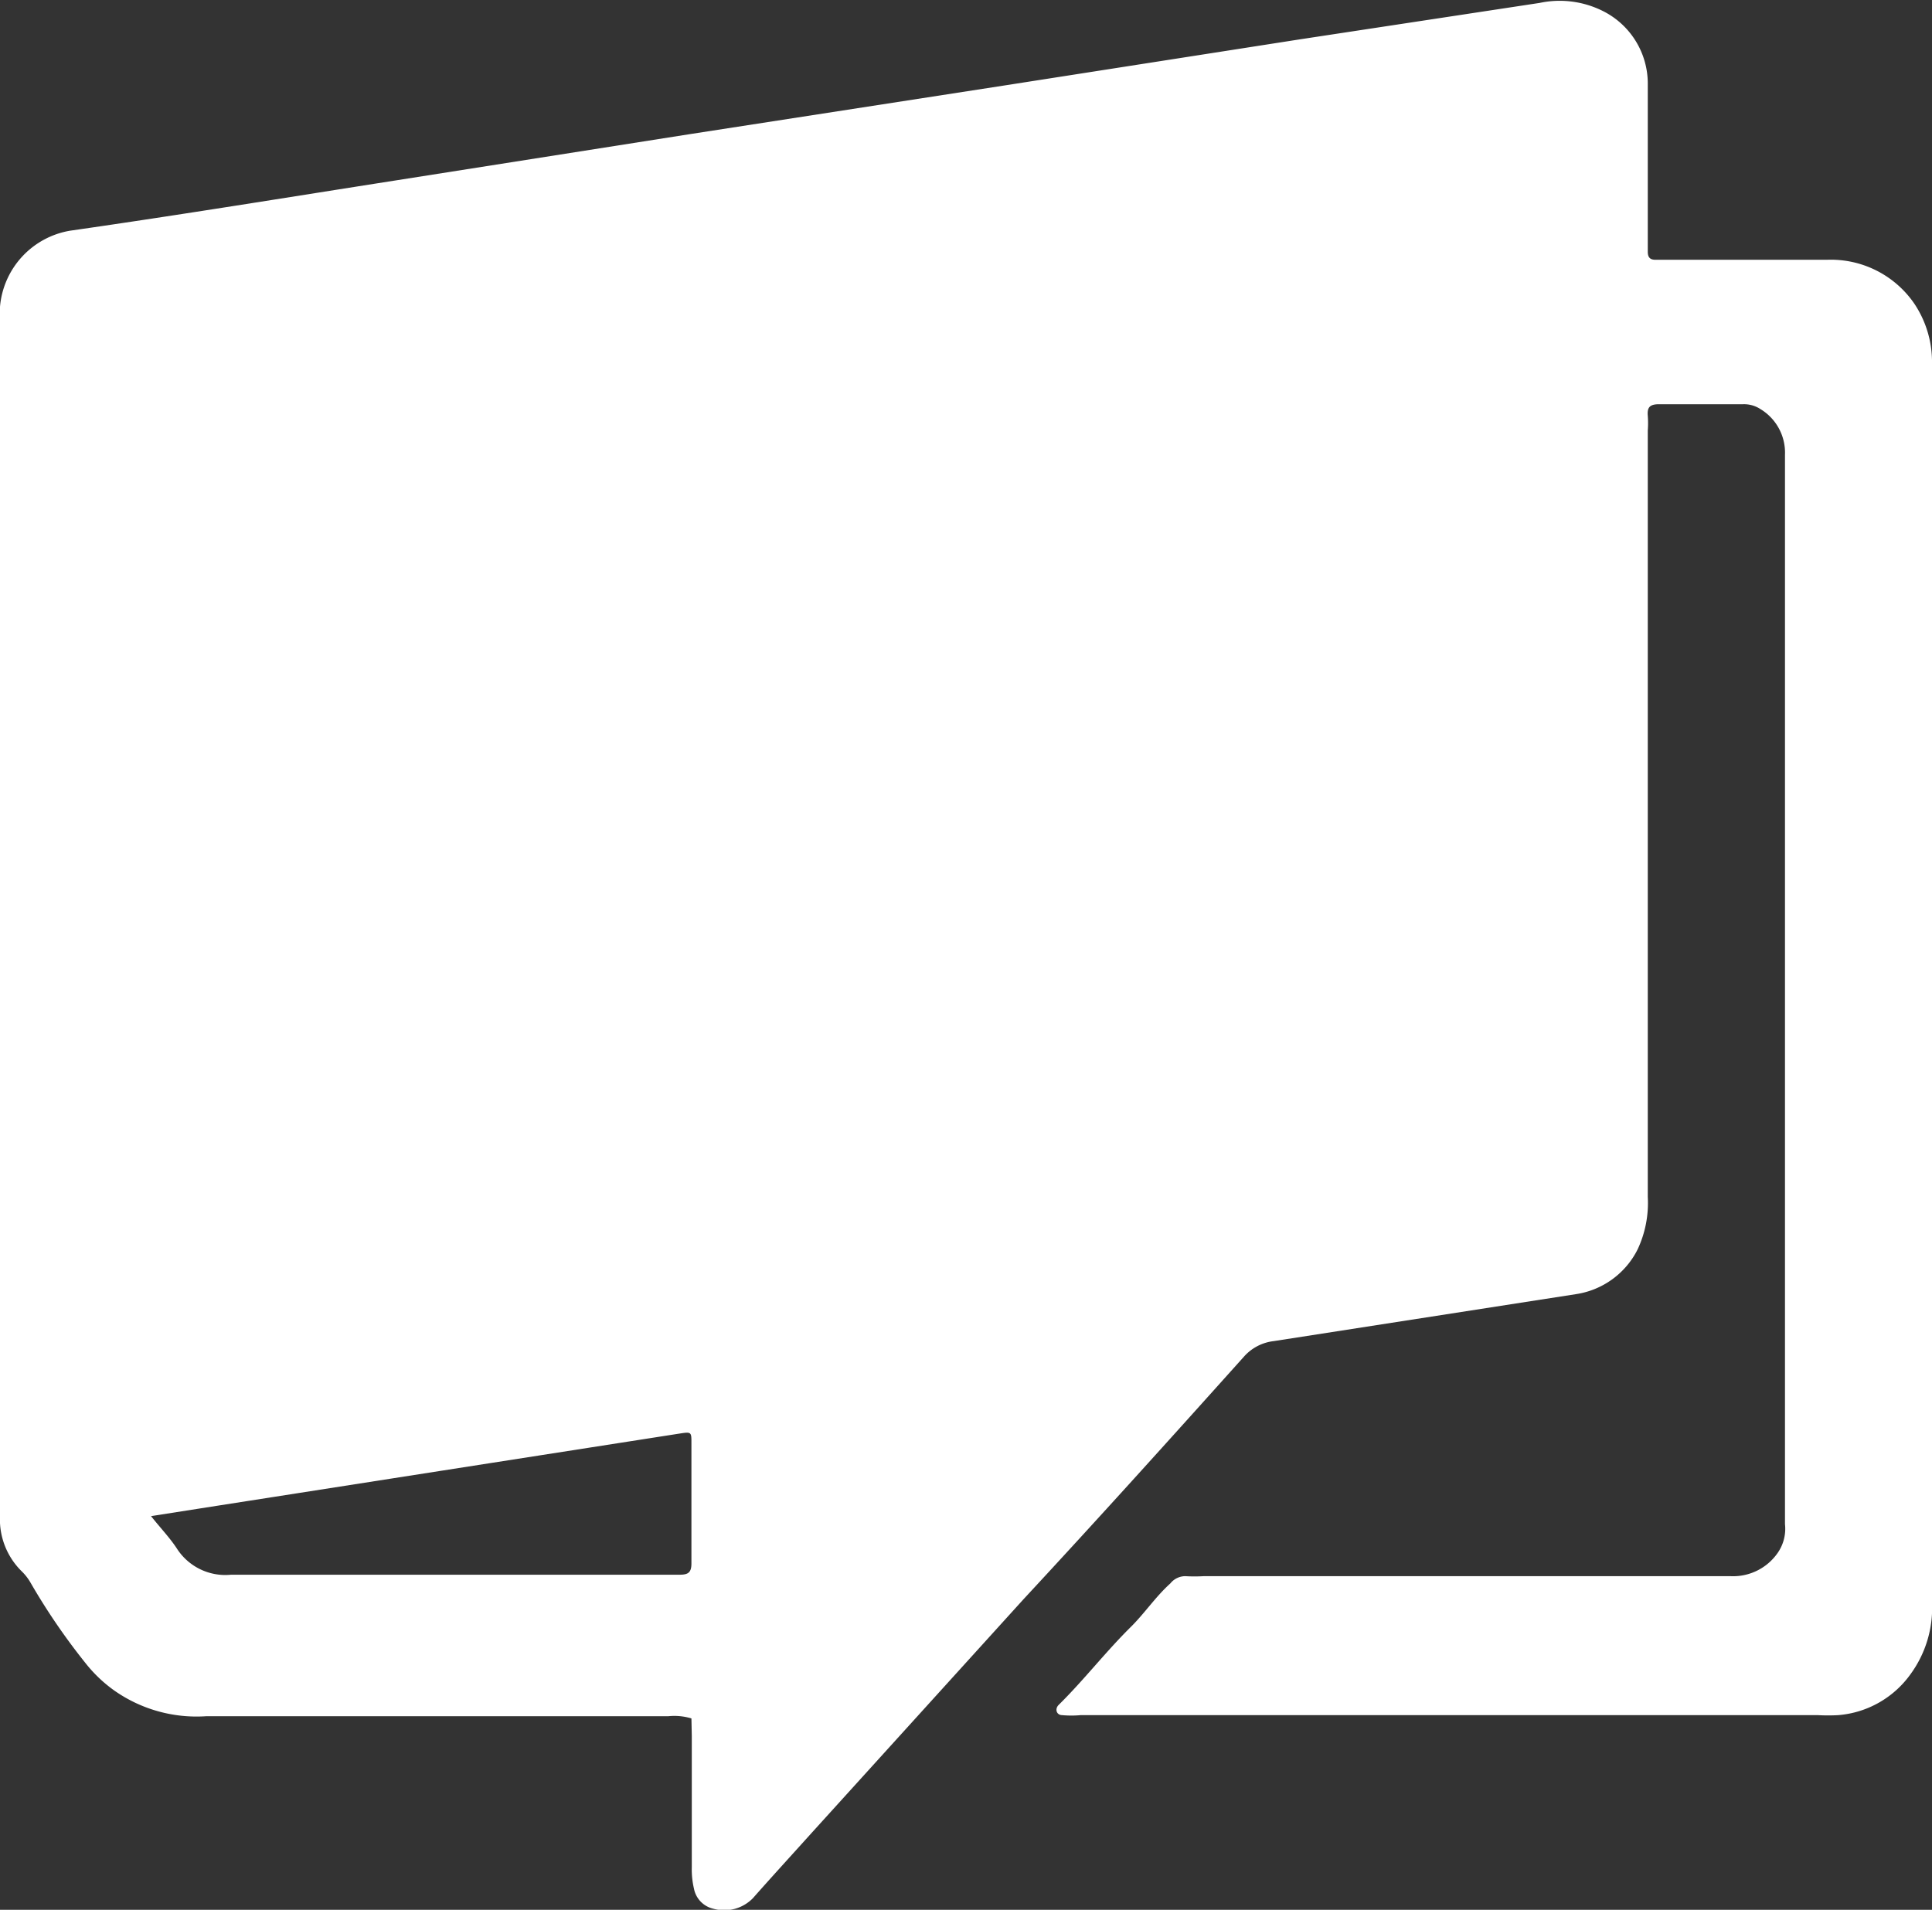 <svg xmlns="http://www.w3.org/2000/svg" viewBox="0 0 53.09 52.49"><rect x="0" y="0" width="53.09" height="52.49" fill="#333333" stroke="none"/><defs><style>.cls-1{fill:#fff;}</style></defs><title>nestudy</title><g id="图层_2" data-name="图层 2"><g id="图层_1-2" data-name="图层 1"><path class="cls-1" d="M19,47.23a1.62,1.62,0,0,0-.64-.06H5.66a3.93,3.93,0,0,1-2.51-.7,3.85,3.85,0,0,1-.8-.76A17.59,17.59,0,0,1,.84,43.5a1.43,1.43,0,0,0-.24-.31A2,2,0,0,1,0,41.66v-.51q0-13,0-26.07c0-2,0-4,0-6,0-.22,0-.43,0-.65A2.32,2.32,0,0,1,1.93,6.34c3-.43,6-.92,9-1.39L19,3.68l8.66-1.34,8.07-1.26,6.58-1a2.65,2.65,0,0,1,1.75.23,2.23,2.23,0,0,1,1.22,2c0,1.42,0,2.84,0,4.26v.35c0,.15.06.22.21.22h4.71A2.78,2.78,0,0,1,52.6,8.34,2.88,2.88,0,0,1,53.09,10q0,7.49,0,15V33.4q0,5.33,0,10.63A3.09,3.09,0,0,1,52.51,46a2.71,2.71,0,0,1-2,1.14,5.15,5.15,0,0,1-.55,0H29.69a2.74,2.74,0,0,1-.5,0c-.16,0-.21-.17-.1-.28.7-.69,1.29-1.46,2-2.16.37-.37.67-.82,1.07-1.18a.53.53,0,0,1,.41-.2,4.34,4.34,0,0,0,.51,0H47.55a1.49,1.49,0,0,0,1.3-.64,1.16,1.16,0,0,0,.2-.79c0-1.41,0-2.81,0-4.21q0-12.58,0-25.18a1.4,1.4,0,0,0-.68-1.26.82.82,0,0,0-.47-.13H45.59c-.26,0-.33.09-.31.32a2.71,2.71,0,0,1,0,.4q0,10.54,0,21.07A3,3,0,0,1,45,34.34a2.27,2.27,0,0,1-1.7,1.23L35,36.86a1.29,1.29,0,0,0-.82.43c-2,2.23-4,4.45-6.06,6.67l-5.82,6.42c-.54.6-1.08,1.19-1.61,1.79a1.1,1.1,0,0,1-1.09.29.7.7,0,0,1-.53-.55,2.32,2.32,0,0,1-.06-.59c0-1.2,0-2.41,0-3.61ZM4.15,41.67c.28.35.52.6.71.89a1.58,1.58,0,0,0,1.49.72H18.68c.23,0,.32-.06.32-.31,0-1.1,0-2.2,0-3.31,0-.3,0-.31-.32-.26l-5.19.81L6,41.38Z"/></g></g></svg>